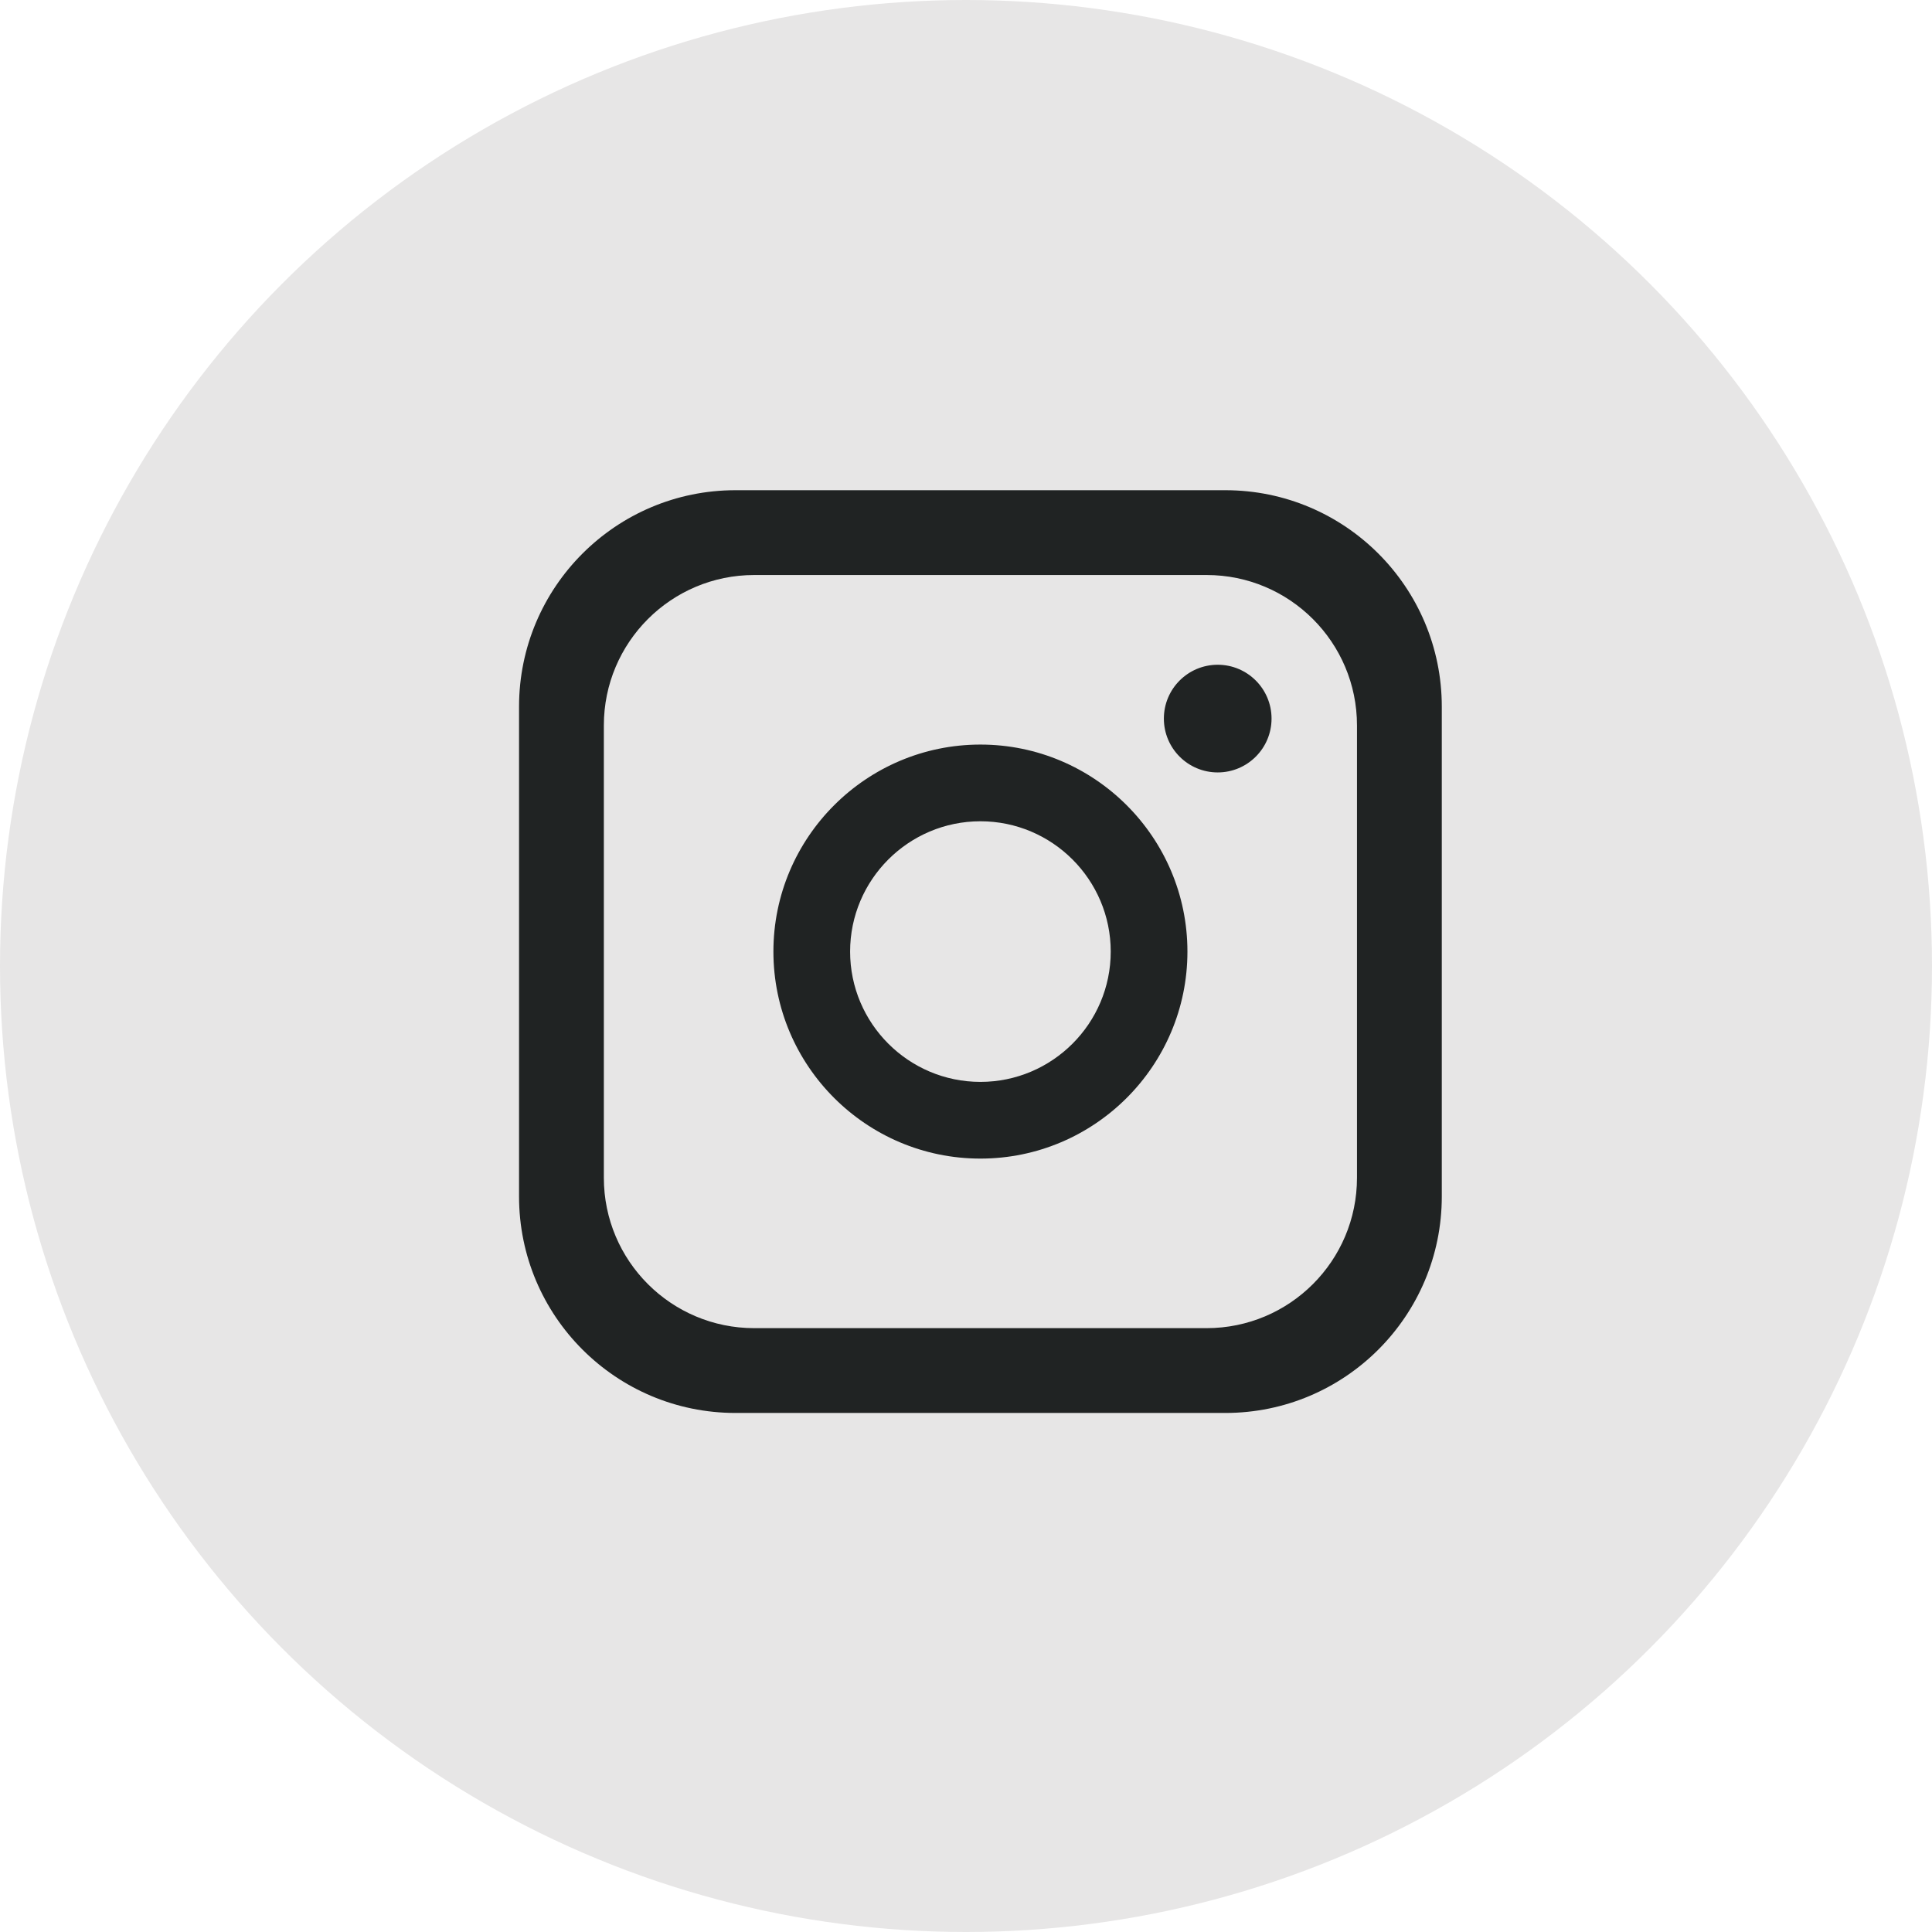 <svg width="67" height="67" viewBox="0 0 67 67" fill="none" xmlns="http://www.w3.org/2000/svg">
<circle cx="33.5" cy="33.5" r="33.5" fill="#E7E6E6"/>
<path fill-rule="evenodd" clip-rule="evenodd" d="M18 24.507V41.493C18 45.639 21.361 49 25.507 49H42.493C46.639 49 50 45.639 50 41.493V24.507C50 20.361 46.639 17 42.493 17H25.507C21.361 17 18 20.361 18 24.507ZM20.941 25.157C20.941 22.276 23.276 19.941 26.157 19.941H41.843C44.724 19.941 47.059 22.276 47.059 25.157V40.843C47.059 43.724 44.724 46.059 41.843 46.059H26.157C23.276 46.059 20.941 43.724 20.941 40.843V25.157ZM29.481 33C29.481 35.492 31.508 37.519 34 37.519C36.492 37.519 38.519 35.492 38.519 33C38.519 30.508 36.492 28.481 34 28.481C31.508 28.481 29.481 30.508 29.481 33ZM26.821 33C26.821 29.041 30.041 25.821 34 25.821C37.959 25.821 41.179 29.041 41.179 33C41.179 36.959 37.959 40.179 34 40.179C30.041 40.179 26.821 36.959 26.821 33ZM42.229 23.053C43.26 23.053 44.096 23.889 44.096 24.92C44.096 25.951 43.26 26.787 42.229 26.787C41.198 26.787 40.362 25.951 40.362 24.92C40.362 23.889 41.198 23.053 42.229 23.053Z" fill="#202323"/>
</svg>
